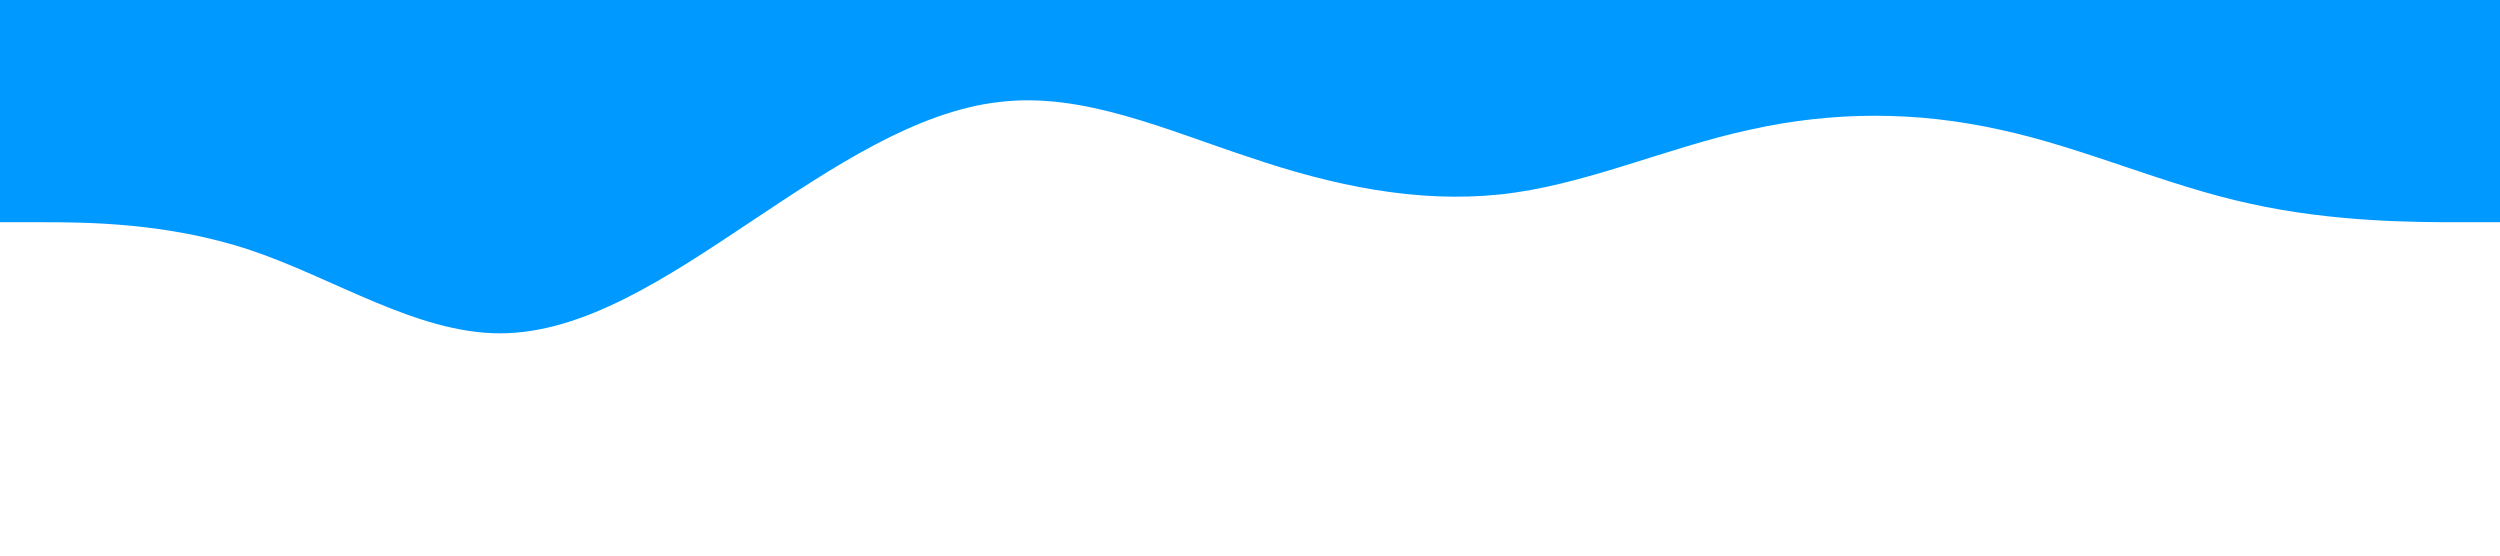 <svg xmlns="http://www.w3.org/2000/svg" viewBox="0 0 1440 320">
    <path fill="#0099ff" fill-opacity="1" d="M0,128L24,128C48,128,96,128,144,144C192,160,240,192,288,192C336,192,384,160,432,128C480,96,528,64,576,58.7C624,53,672,75,720,90.7C768,107,816,117,864,112C912,107,960,85,1008,74.7C1056,64,1104,64,1152,74.7C1200,85,1248,107,1296,117.3C1344,128,1392,128,1416,128L1440,128L1440,0L1416,0C1392,0,1344,0,1296,0C1248,0,1200,0,1152,0C1104,0,1056,0,1008,0C960,0,912,0,864,0C816,0,768,0,720,0C672,0,624,0,576,0C528,0,480,0,432,0C384,0,336,0,288,0C240,0,192,0,144,0C96,0,48,0,24,0L0,0Z"></path>
</svg>